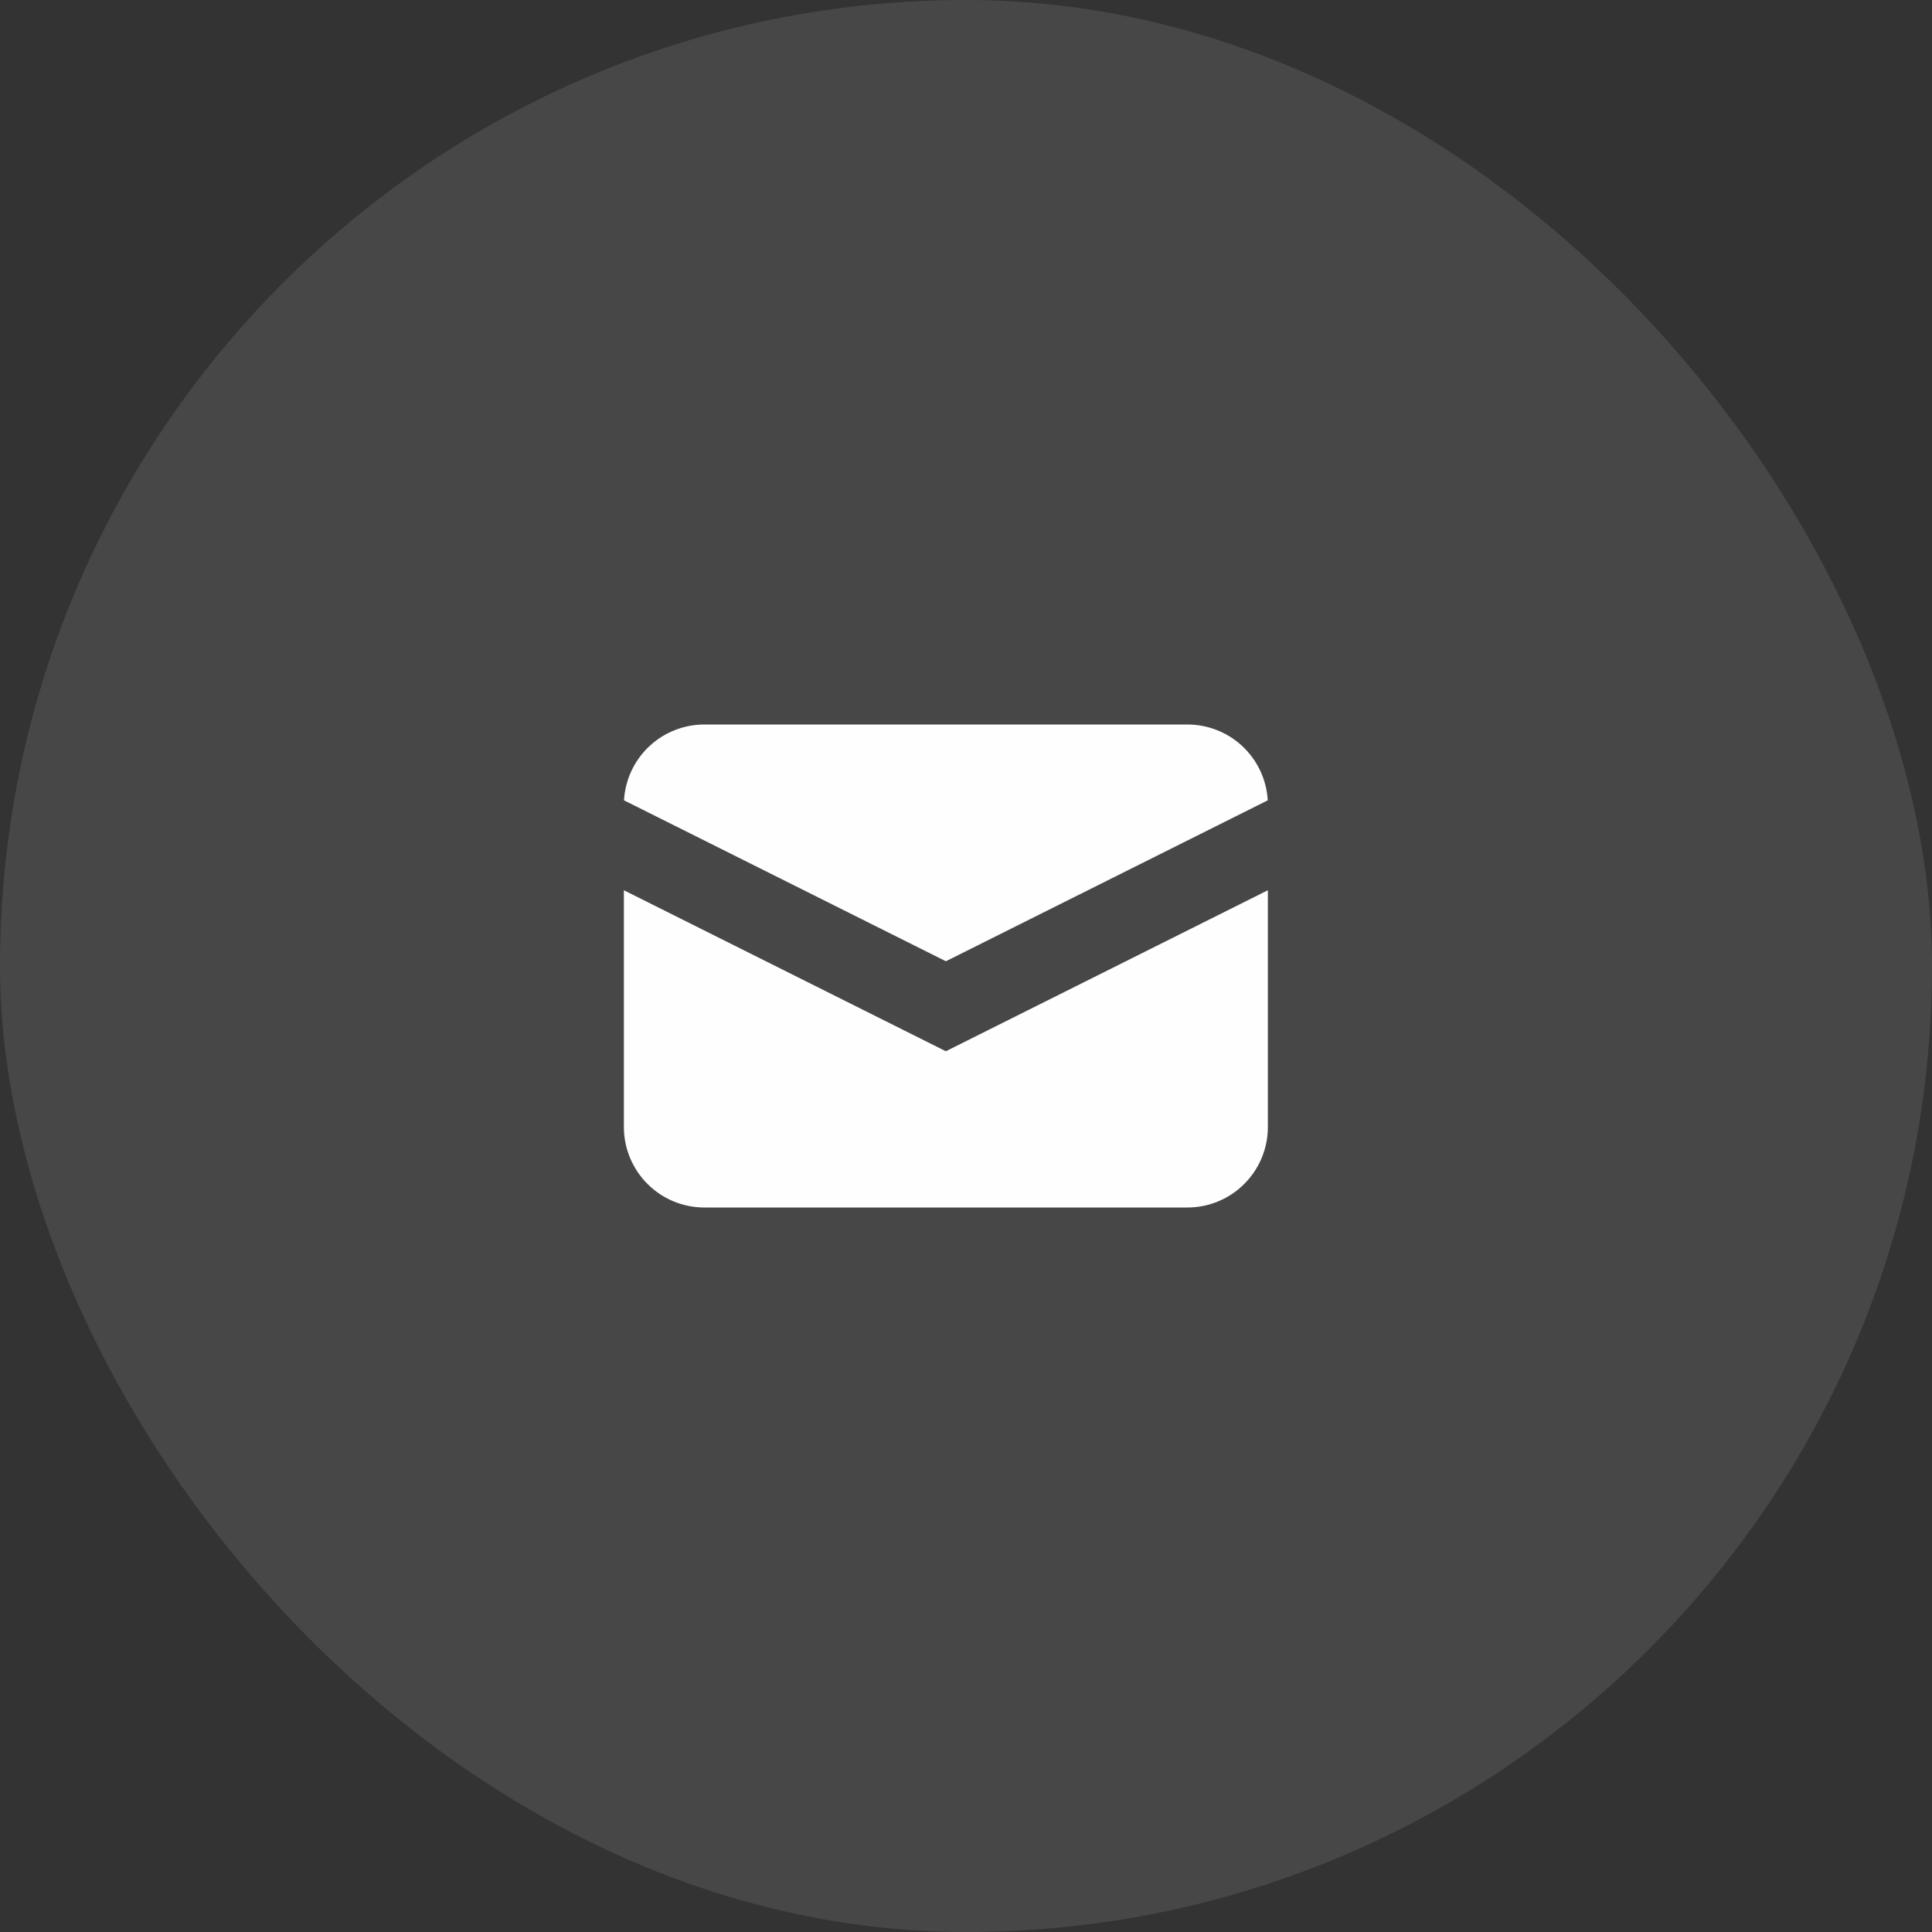 <svg width="48" height="48" viewBox="0 0 48 48" fill="none" xmlns="http://www.w3.org/2000/svg">
<rect x="0" y="0" width="48" height="48" fill="#333333" stroke="none"/>
<rect width="48" height="48" rx="24" fill="#FEFEFF" fill-opacity="0.1"/>
<path d="M15.503 19.884L23.5 23.882L31.497 19.884C31.467 19.374 31.244 18.895 30.873 18.545C30.502 18.195 30.01 18 29.5 18H17.5C16.99 18 16.498 18.195 16.127 18.545C15.756 18.895 15.533 19.374 15.503 19.884Z" fill="#FEFEFF"/>
<path d="M31.5 22.118L23.5 26.118L15.5 22.118V28C15.5 28.531 15.711 29.039 16.086 29.414C16.461 29.79 16.97 30 17.5 30H29.5C30.03 30 30.539 29.79 30.914 29.414C31.289 29.039 31.5 28.531 31.5 28V22.118Z" fill="#FEFEFF"/>
</svg>

